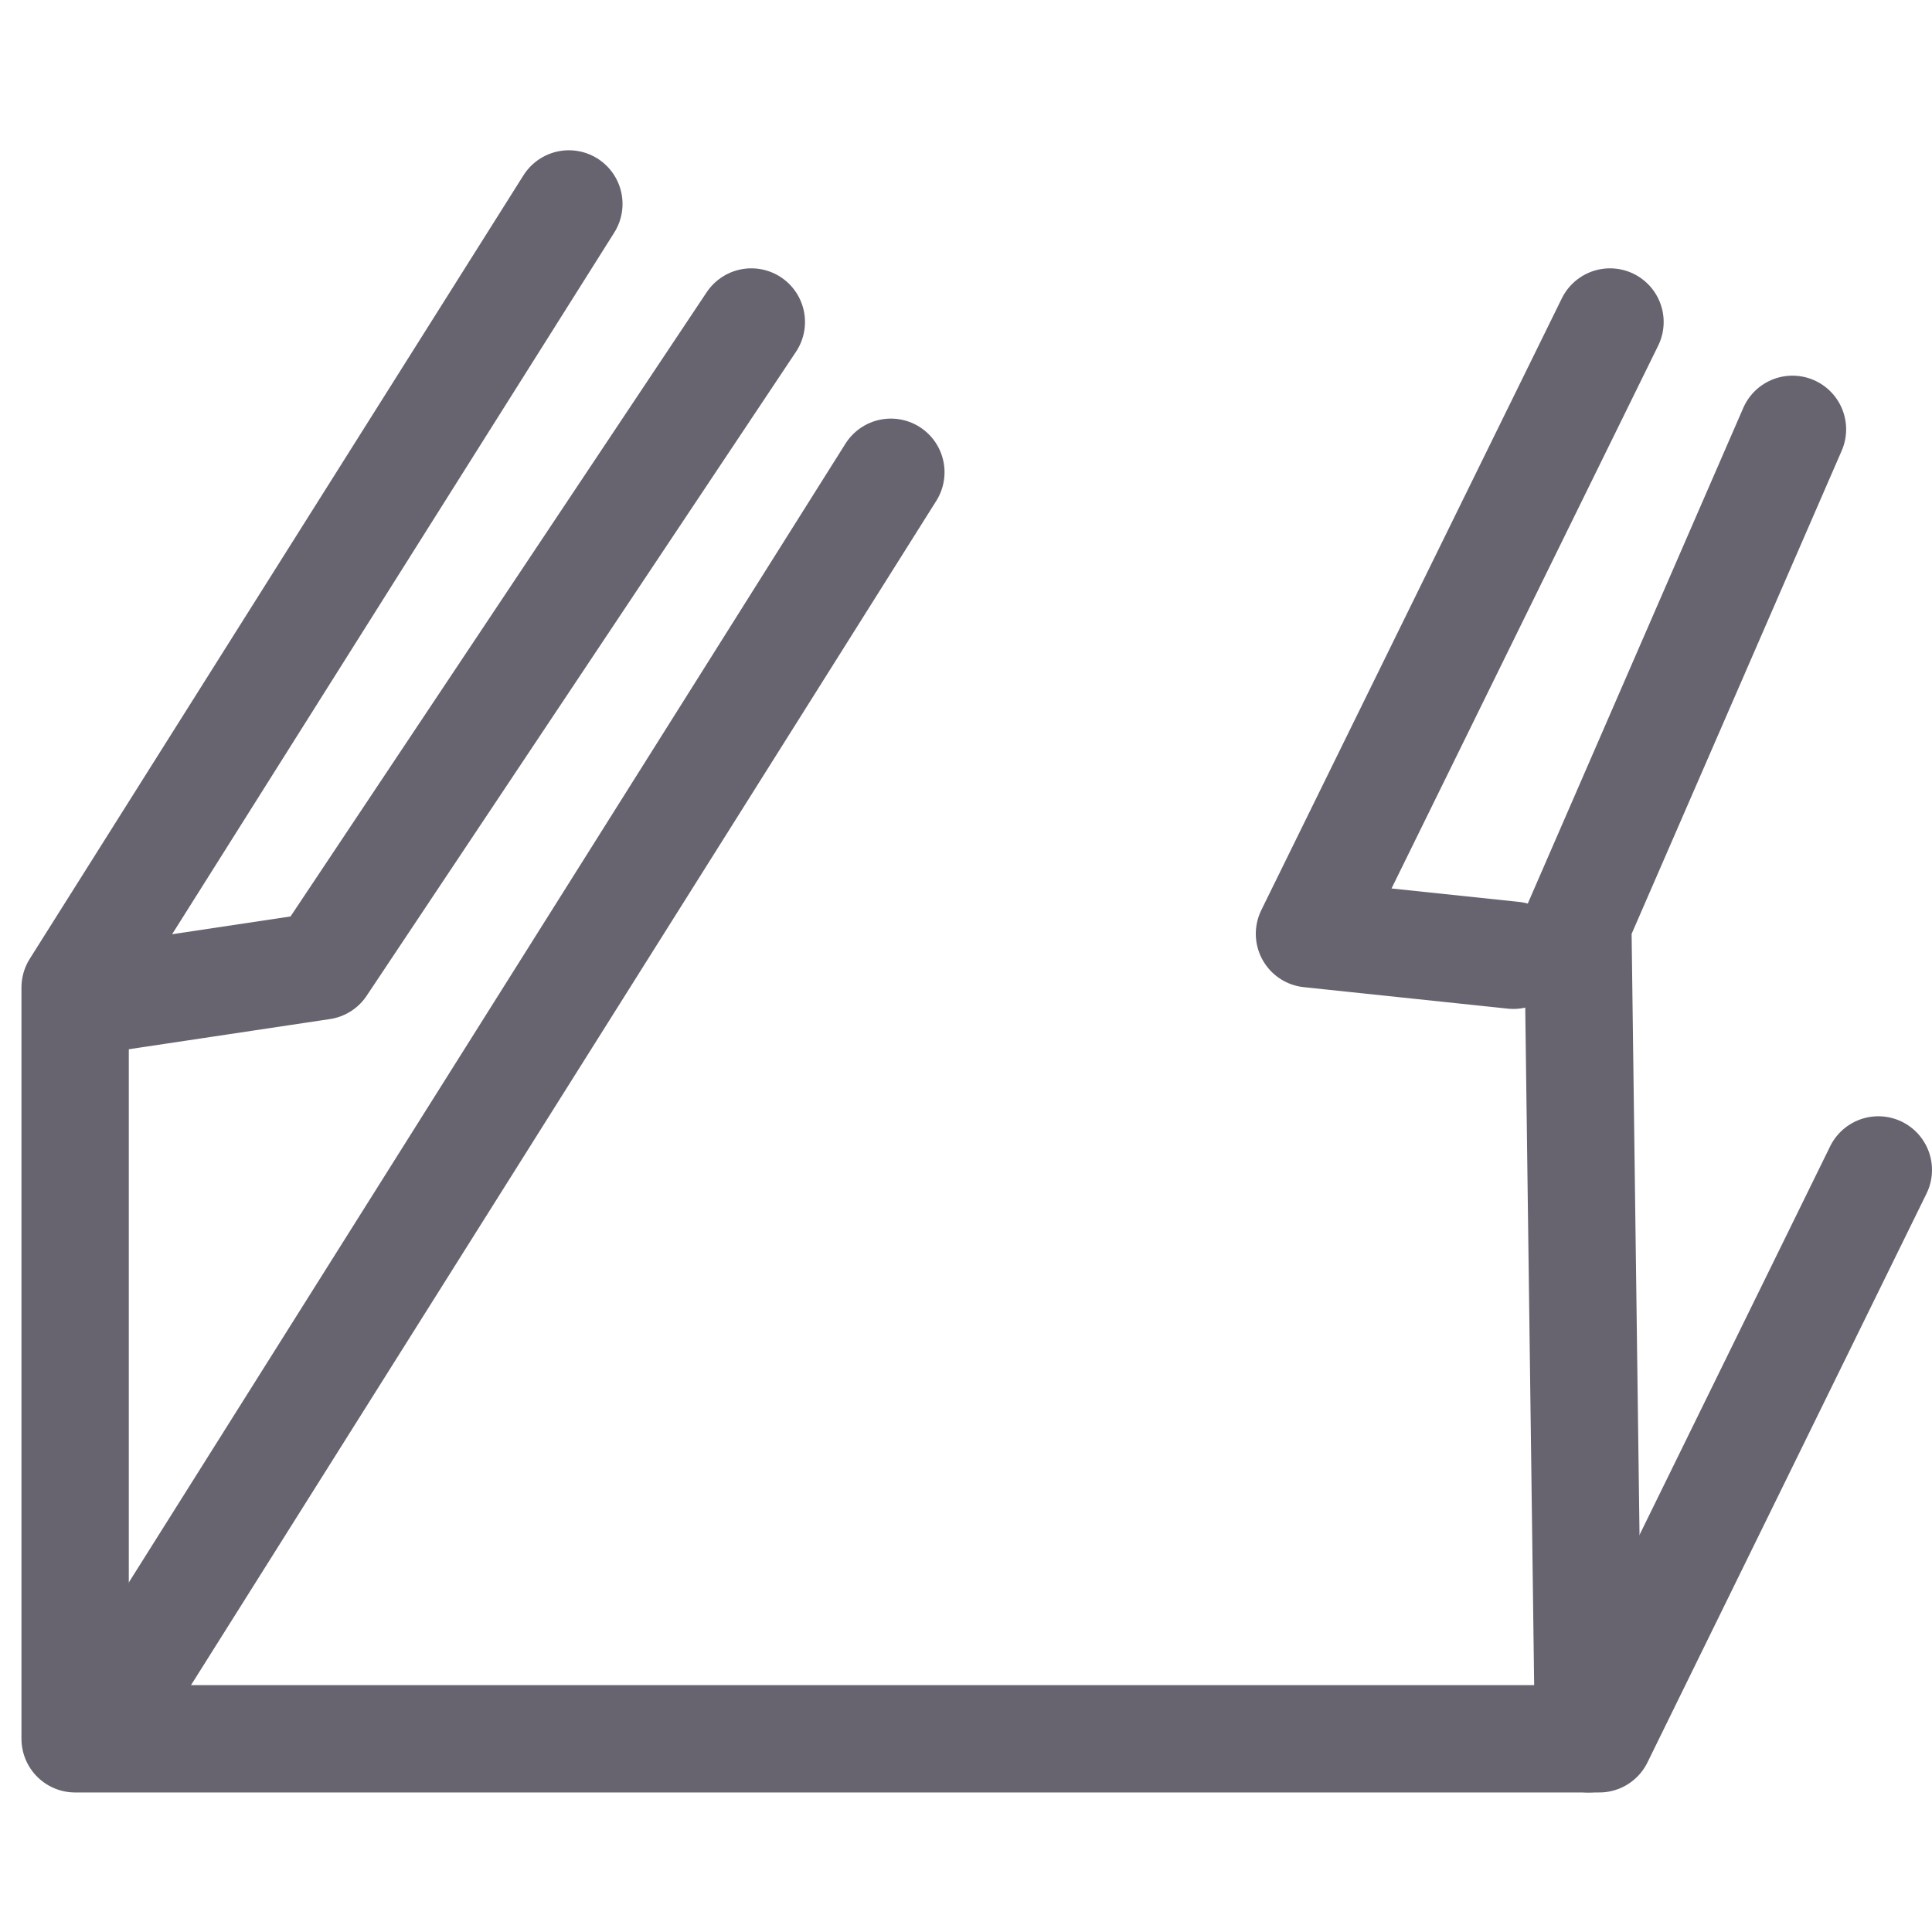 <?xml version="1.0" encoding="utf-8"?>
<!-- Generator: Adobe Illustrator 23.0.3, SVG Export Plug-In . SVG Version: 6.00 Build 0)  -->
<svg version="1.1" id="Layer_1" xmlns="http://www.w3.org/2000/svg" xmlns:xlink="http://www.w3.org/1999/xlink" x="0px" y="0px"
	 viewBox="0 0 18 18" style="enable-background:new 0 0 18 18;" xml:space="preserve">
<style type="text/css">
	.st0{fill:none;stroke:#676470;stroke-linecap:round;stroke-linejoin:round;stroke-miterlimit:10;}
</style>
<polyline class="st0" points="5.3,1.9 0.7,9.2 0.7,16.2 14.9,16.2 17.5,10.9 "/>
<path class="st0" d="M0.7,8.3"/>
<path class="st0" d="M14.9,16.2"/>
<polyline class="st0" points="14.8,16.2 14.7,8.6 16.7,4 "/>
<path class="st0" d="M0.7,8.3"/>
<line class="st0" x1="8.3" y1="4.4" x2="1" y2="16"/>
<polyline class="st0" points="15,3 12.2,8.7 14.1,8.9 "/>
<polyline class="st0" points="1,9.3 3,9 7,3 "/>
<path class="st0" d="M20.7,9.1"/>
</svg>
